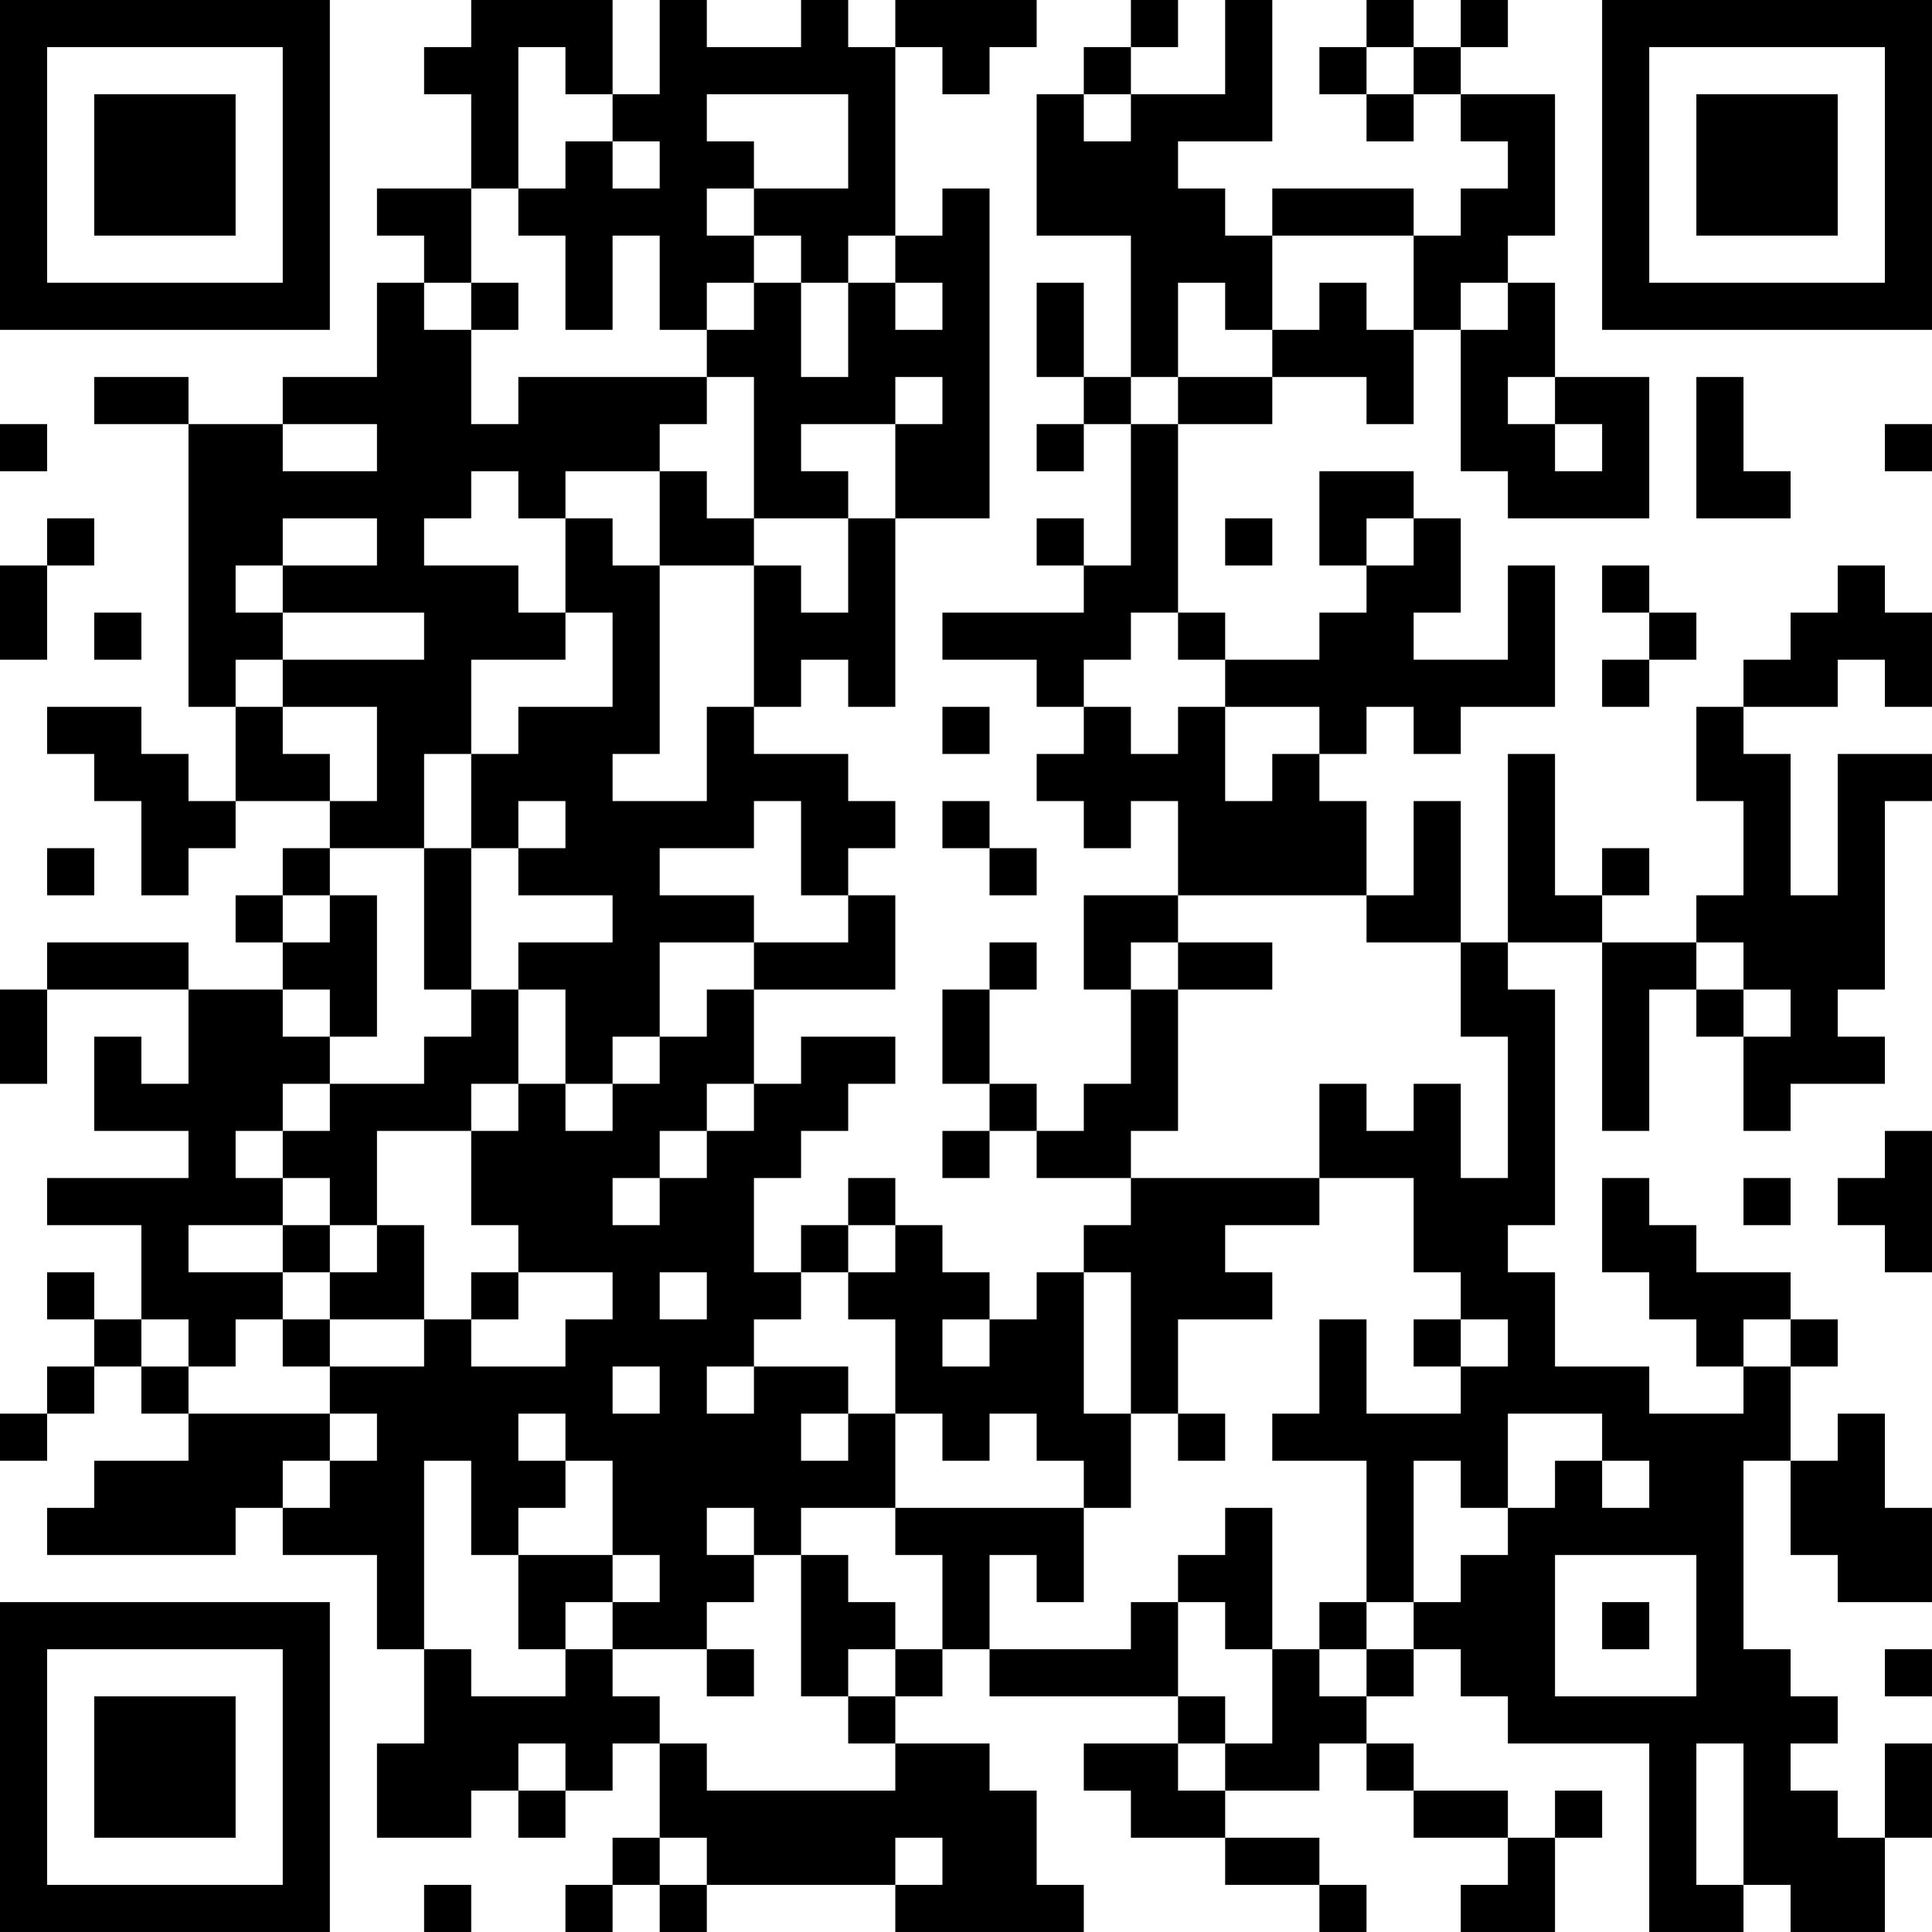 <?xml version="1.0" encoding="UTF-8"?>
<svg xmlns="http://www.w3.org/2000/svg" version="1.1" width="200" height="200" viewBox="0 0 200 200"><rect x="0" y="0" width="200" height="200" fill="#ffffff"/><g transform="scale(4.878)"><g transform="translate(0,0)"><path fill-rule="evenodd" d="M10 0L10 1L9 1L9 2L10 2L10 4L8 4L8 5L9 5L9 6L8 6L8 8L6 8L6 9L4 9L4 8L2 8L2 9L4 9L4 15L5 15L5 17L4 17L4 16L3 16L3 15L1 15L1 16L2 16L2 17L3 17L3 19L4 19L4 18L5 18L5 17L7 17L7 18L6 18L6 19L5 19L5 20L6 20L6 21L4 21L4 20L1 20L1 21L0 21L0 23L1 23L1 21L4 21L4 23L3 23L3 22L2 22L2 24L4 24L4 25L1 25L1 26L3 26L3 28L2 28L2 27L1 27L1 28L2 28L2 29L1 29L1 30L0 30L0 31L1 31L1 30L2 30L2 29L3 29L3 30L4 30L4 31L2 31L2 32L1 32L1 33L5 33L5 32L6 32L6 33L8 33L8 35L9 35L9 37L8 37L8 39L10 39L10 38L11 38L11 39L12 39L12 38L13 38L13 37L14 37L14 39L13 39L13 40L12 40L12 41L13 41L13 40L14 40L14 41L15 41L15 40L19 40L19 41L23 41L23 40L22 40L22 38L21 38L21 37L19 37L19 36L20 36L20 35L21 35L21 36L25 36L25 37L23 37L23 38L24 38L24 39L26 39L26 40L28 40L28 41L29 41L29 40L28 40L28 39L26 39L26 38L28 38L28 37L29 37L29 38L30 38L30 39L32 39L32 40L31 40L31 41L33 41L33 39L34 39L34 38L33 38L33 39L32 39L32 38L30 38L30 37L29 37L29 36L30 36L30 35L31 35L31 36L32 36L32 37L35 37L35 41L37 41L37 40L38 40L38 41L40 41L40 39L41 39L41 37L40 37L40 39L39 39L39 38L38 38L38 37L39 37L39 36L38 36L38 35L37 35L37 31L38 31L38 33L39 33L39 34L41 34L41 32L40 32L40 30L39 30L39 31L38 31L38 29L39 29L39 28L38 28L38 27L36 27L36 26L35 26L35 25L34 25L34 27L35 27L35 28L36 28L36 29L37 29L37 30L35 30L35 29L33 29L33 27L32 27L32 26L33 26L33 21L32 21L32 20L34 20L34 24L35 24L35 21L36 21L36 22L37 22L37 24L38 24L38 23L40 23L40 22L39 22L39 21L40 21L40 17L41 17L41 16L39 16L39 19L38 19L38 16L37 16L37 15L39 15L39 14L40 14L40 15L41 15L41 13L40 13L40 12L39 12L39 13L38 13L38 14L37 14L37 15L36 15L36 17L37 17L37 19L36 19L36 20L34 20L34 19L35 19L35 18L34 18L34 19L33 19L33 16L32 16L32 20L31 20L31 17L30 17L30 19L29 19L29 17L28 17L28 16L29 16L29 15L30 15L30 16L31 16L31 15L33 15L33 12L32 12L32 14L30 14L30 13L31 13L31 11L30 11L30 10L28 10L28 12L29 12L29 13L28 13L28 14L26 14L26 13L25 13L25 9L27 9L27 8L29 8L29 9L30 9L30 7L31 7L31 10L32 10L32 11L35 11L35 8L33 8L33 6L32 6L32 5L33 5L33 2L31 2L31 1L32 1L32 0L31 0L31 1L30 1L30 0L29 0L29 1L28 1L28 2L29 2L29 3L30 3L30 2L31 2L31 3L32 3L32 4L31 4L31 5L30 5L30 4L27 4L27 5L26 5L26 4L25 4L25 3L27 3L27 0L26 0L26 2L24 2L24 1L25 1L25 0L24 0L24 1L23 1L23 2L22 2L22 5L24 5L24 8L23 8L23 6L22 6L22 8L23 8L23 9L22 9L22 10L23 10L23 9L24 9L24 12L23 12L23 11L22 11L22 12L23 12L23 13L20 13L20 14L22 14L22 15L23 15L23 16L22 16L22 17L23 17L23 18L24 18L24 17L25 17L25 19L23 19L23 21L24 21L24 23L23 23L23 24L22 24L22 23L21 23L21 21L22 21L22 20L21 20L21 21L20 21L20 23L21 23L21 24L20 24L20 25L21 25L21 24L22 24L22 25L24 25L24 26L23 26L23 27L22 27L22 28L21 28L21 27L20 27L20 26L19 26L19 25L18 25L18 26L17 26L17 27L16 27L16 25L17 25L17 24L18 24L18 23L19 23L19 22L17 22L17 23L16 23L16 21L19 21L19 19L18 19L18 18L19 18L19 17L18 17L18 16L16 16L16 15L17 15L17 14L18 14L18 15L19 15L19 11L21 11L21 4L20 4L20 5L19 5L19 1L20 1L20 2L21 2L21 1L22 1L22 0L19 0L19 1L18 1L18 0L17 0L17 1L15 1L15 0L14 0L14 2L13 2L13 0ZM11 1L11 4L10 4L10 6L9 6L9 7L10 7L10 9L11 9L11 8L15 8L15 9L14 9L14 10L12 10L12 11L11 11L11 10L10 10L10 11L9 11L9 12L11 12L11 13L12 13L12 14L10 14L10 16L9 16L9 18L7 18L7 19L6 19L6 20L7 20L7 19L8 19L8 22L7 22L7 21L6 21L6 22L7 22L7 23L6 23L6 24L5 24L5 25L6 25L6 26L4 26L4 27L6 27L6 28L5 28L5 29L4 29L4 28L3 28L3 29L4 29L4 30L7 30L7 31L6 31L6 32L7 32L7 31L8 31L8 30L7 30L7 29L9 29L9 28L10 28L10 29L12 29L12 28L13 28L13 27L11 27L11 26L10 26L10 24L11 24L11 23L12 23L12 24L13 24L13 23L14 23L14 22L15 22L15 21L16 21L16 20L18 20L18 19L17 19L17 17L16 17L16 18L14 18L14 19L16 19L16 20L14 20L14 22L13 22L13 23L12 23L12 21L11 21L11 20L13 20L13 19L11 19L11 18L12 18L12 17L11 17L11 18L10 18L10 16L11 16L11 15L13 15L13 13L12 13L12 11L13 11L13 12L14 12L14 16L13 16L13 17L15 17L15 15L16 15L16 12L17 12L17 13L18 13L18 11L19 11L19 9L20 9L20 8L19 8L19 9L17 9L17 10L18 10L18 11L16 11L16 8L15 8L15 7L16 7L16 6L17 6L17 8L18 8L18 6L19 6L19 7L20 7L20 6L19 6L19 5L18 5L18 6L17 6L17 5L16 5L16 4L18 4L18 2L15 2L15 3L16 3L16 4L15 4L15 5L16 5L16 6L15 6L15 7L14 7L14 5L13 5L13 7L12 7L12 5L11 5L11 4L12 4L12 3L13 3L13 4L14 4L14 3L13 3L13 2L12 2L12 1ZM29 1L29 2L30 2L30 1ZM23 2L23 3L24 3L24 2ZM27 5L27 7L26 7L26 6L25 6L25 8L24 8L24 9L25 9L25 8L27 8L27 7L28 7L28 6L29 6L29 7L30 7L30 5ZM10 6L10 7L11 7L11 6ZM31 6L31 7L32 7L32 6ZM32 8L32 9L33 9L33 10L34 10L34 9L33 9L33 8ZM36 8L36 11L38 11L38 10L37 10L37 8ZM0 9L0 10L1 10L1 9ZM6 9L6 10L8 10L8 9ZM40 9L40 10L41 10L41 9ZM14 10L14 12L16 12L16 11L15 11L15 10ZM1 11L1 12L0 12L0 14L1 14L1 12L2 12L2 11ZM6 11L6 12L5 12L5 13L6 13L6 14L5 14L5 15L6 15L6 16L7 16L7 17L8 17L8 15L6 15L6 14L9 14L9 13L6 13L6 12L8 12L8 11ZM26 11L26 12L27 12L27 11ZM29 11L29 12L30 12L30 11ZM34 12L34 13L35 13L35 14L34 14L34 15L35 15L35 14L36 14L36 13L35 13L35 12ZM2 13L2 14L3 14L3 13ZM24 13L24 14L23 14L23 15L24 15L24 16L25 16L25 15L26 15L26 17L27 17L27 16L28 16L28 15L26 15L26 14L25 14L25 13ZM20 15L20 16L21 16L21 15ZM20 17L20 18L21 18L21 19L22 19L22 18L21 18L21 17ZM1 18L1 19L2 19L2 18ZM9 18L9 21L10 21L10 22L9 22L9 23L7 23L7 24L6 24L6 25L7 25L7 26L6 26L6 27L7 27L7 28L6 28L6 29L7 29L7 28L9 28L9 26L8 26L8 24L10 24L10 23L11 23L11 21L10 21L10 18ZM25 19L25 20L24 20L24 21L25 21L25 24L24 24L24 25L28 25L28 26L26 26L26 27L27 27L27 28L25 28L25 30L24 30L24 27L23 27L23 30L24 30L24 32L23 32L23 31L22 31L22 30L21 30L21 31L20 31L20 30L19 30L19 28L18 28L18 27L19 27L19 26L18 26L18 27L17 27L17 28L16 28L16 29L15 29L15 30L16 30L16 29L18 29L18 30L17 30L17 31L18 31L18 30L19 30L19 32L17 32L17 33L16 33L16 32L15 32L15 33L16 33L16 34L15 34L15 35L13 35L13 34L14 34L14 33L13 33L13 31L12 31L12 30L11 30L11 31L12 31L12 32L11 32L11 33L10 33L10 31L9 31L9 35L10 35L10 36L12 36L12 35L13 35L13 36L14 36L14 37L15 37L15 38L19 38L19 37L18 37L18 36L19 36L19 35L20 35L20 33L19 33L19 32L23 32L23 34L22 34L22 33L21 33L21 35L24 35L24 34L25 34L25 36L26 36L26 37L25 37L25 38L26 38L26 37L27 37L27 35L28 35L28 36L29 36L29 35L30 35L30 34L31 34L31 33L32 33L32 32L33 32L33 31L34 31L34 32L35 32L35 31L34 31L34 30L32 30L32 32L31 32L31 31L30 31L30 34L29 34L29 31L27 31L27 30L28 30L28 28L29 28L29 30L31 30L31 29L32 29L32 28L31 28L31 27L30 27L30 25L28 25L28 23L29 23L29 24L30 24L30 23L31 23L31 25L32 25L32 22L31 22L31 20L29 20L29 19ZM25 20L25 21L27 21L27 20ZM36 20L36 21L37 21L37 22L38 22L38 21L37 21L37 20ZM15 23L15 24L14 24L14 25L13 25L13 26L14 26L14 25L15 25L15 24L16 24L16 23ZM40 24L40 25L39 25L39 26L40 26L40 27L41 27L41 24ZM37 25L37 26L38 26L38 25ZM7 26L7 27L8 27L8 26ZM10 27L10 28L11 28L11 27ZM14 27L14 28L15 28L15 27ZM20 28L20 29L21 29L21 28ZM30 28L30 29L31 29L31 28ZM37 28L37 29L38 29L38 28ZM13 29L13 30L14 30L14 29ZM25 30L25 31L26 31L26 30ZM26 32L26 33L25 33L25 34L26 34L26 35L27 35L27 32ZM11 33L11 35L12 35L12 34L13 34L13 33ZM17 33L17 36L18 36L18 35L19 35L19 34L18 34L18 33ZM33 33L33 36L36 36L36 33ZM28 34L28 35L29 35L29 34ZM34 34L34 35L35 35L35 34ZM15 35L15 36L16 36L16 35ZM40 35L40 36L41 36L41 35ZM11 37L11 38L12 38L12 37ZM36 37L36 40L37 40L37 37ZM14 39L14 40L15 40L15 39ZM19 39L19 40L20 40L20 39ZM9 40L9 41L10 41L10 40ZM0 0L0 7L7 7L7 0ZM1 1L1 6L6 6L6 1ZM2 2L2 5L5 5L5 2ZM34 0L34 7L41 7L41 0ZM35 1L35 6L40 6L40 1ZM36 2L36 5L39 5L39 2ZM0 34L0 41L7 41L7 34ZM1 35L1 40L6 40L6 35ZM2 36L2 39L5 39L5 36Z" fill="#000000"/></g></g></svg>
